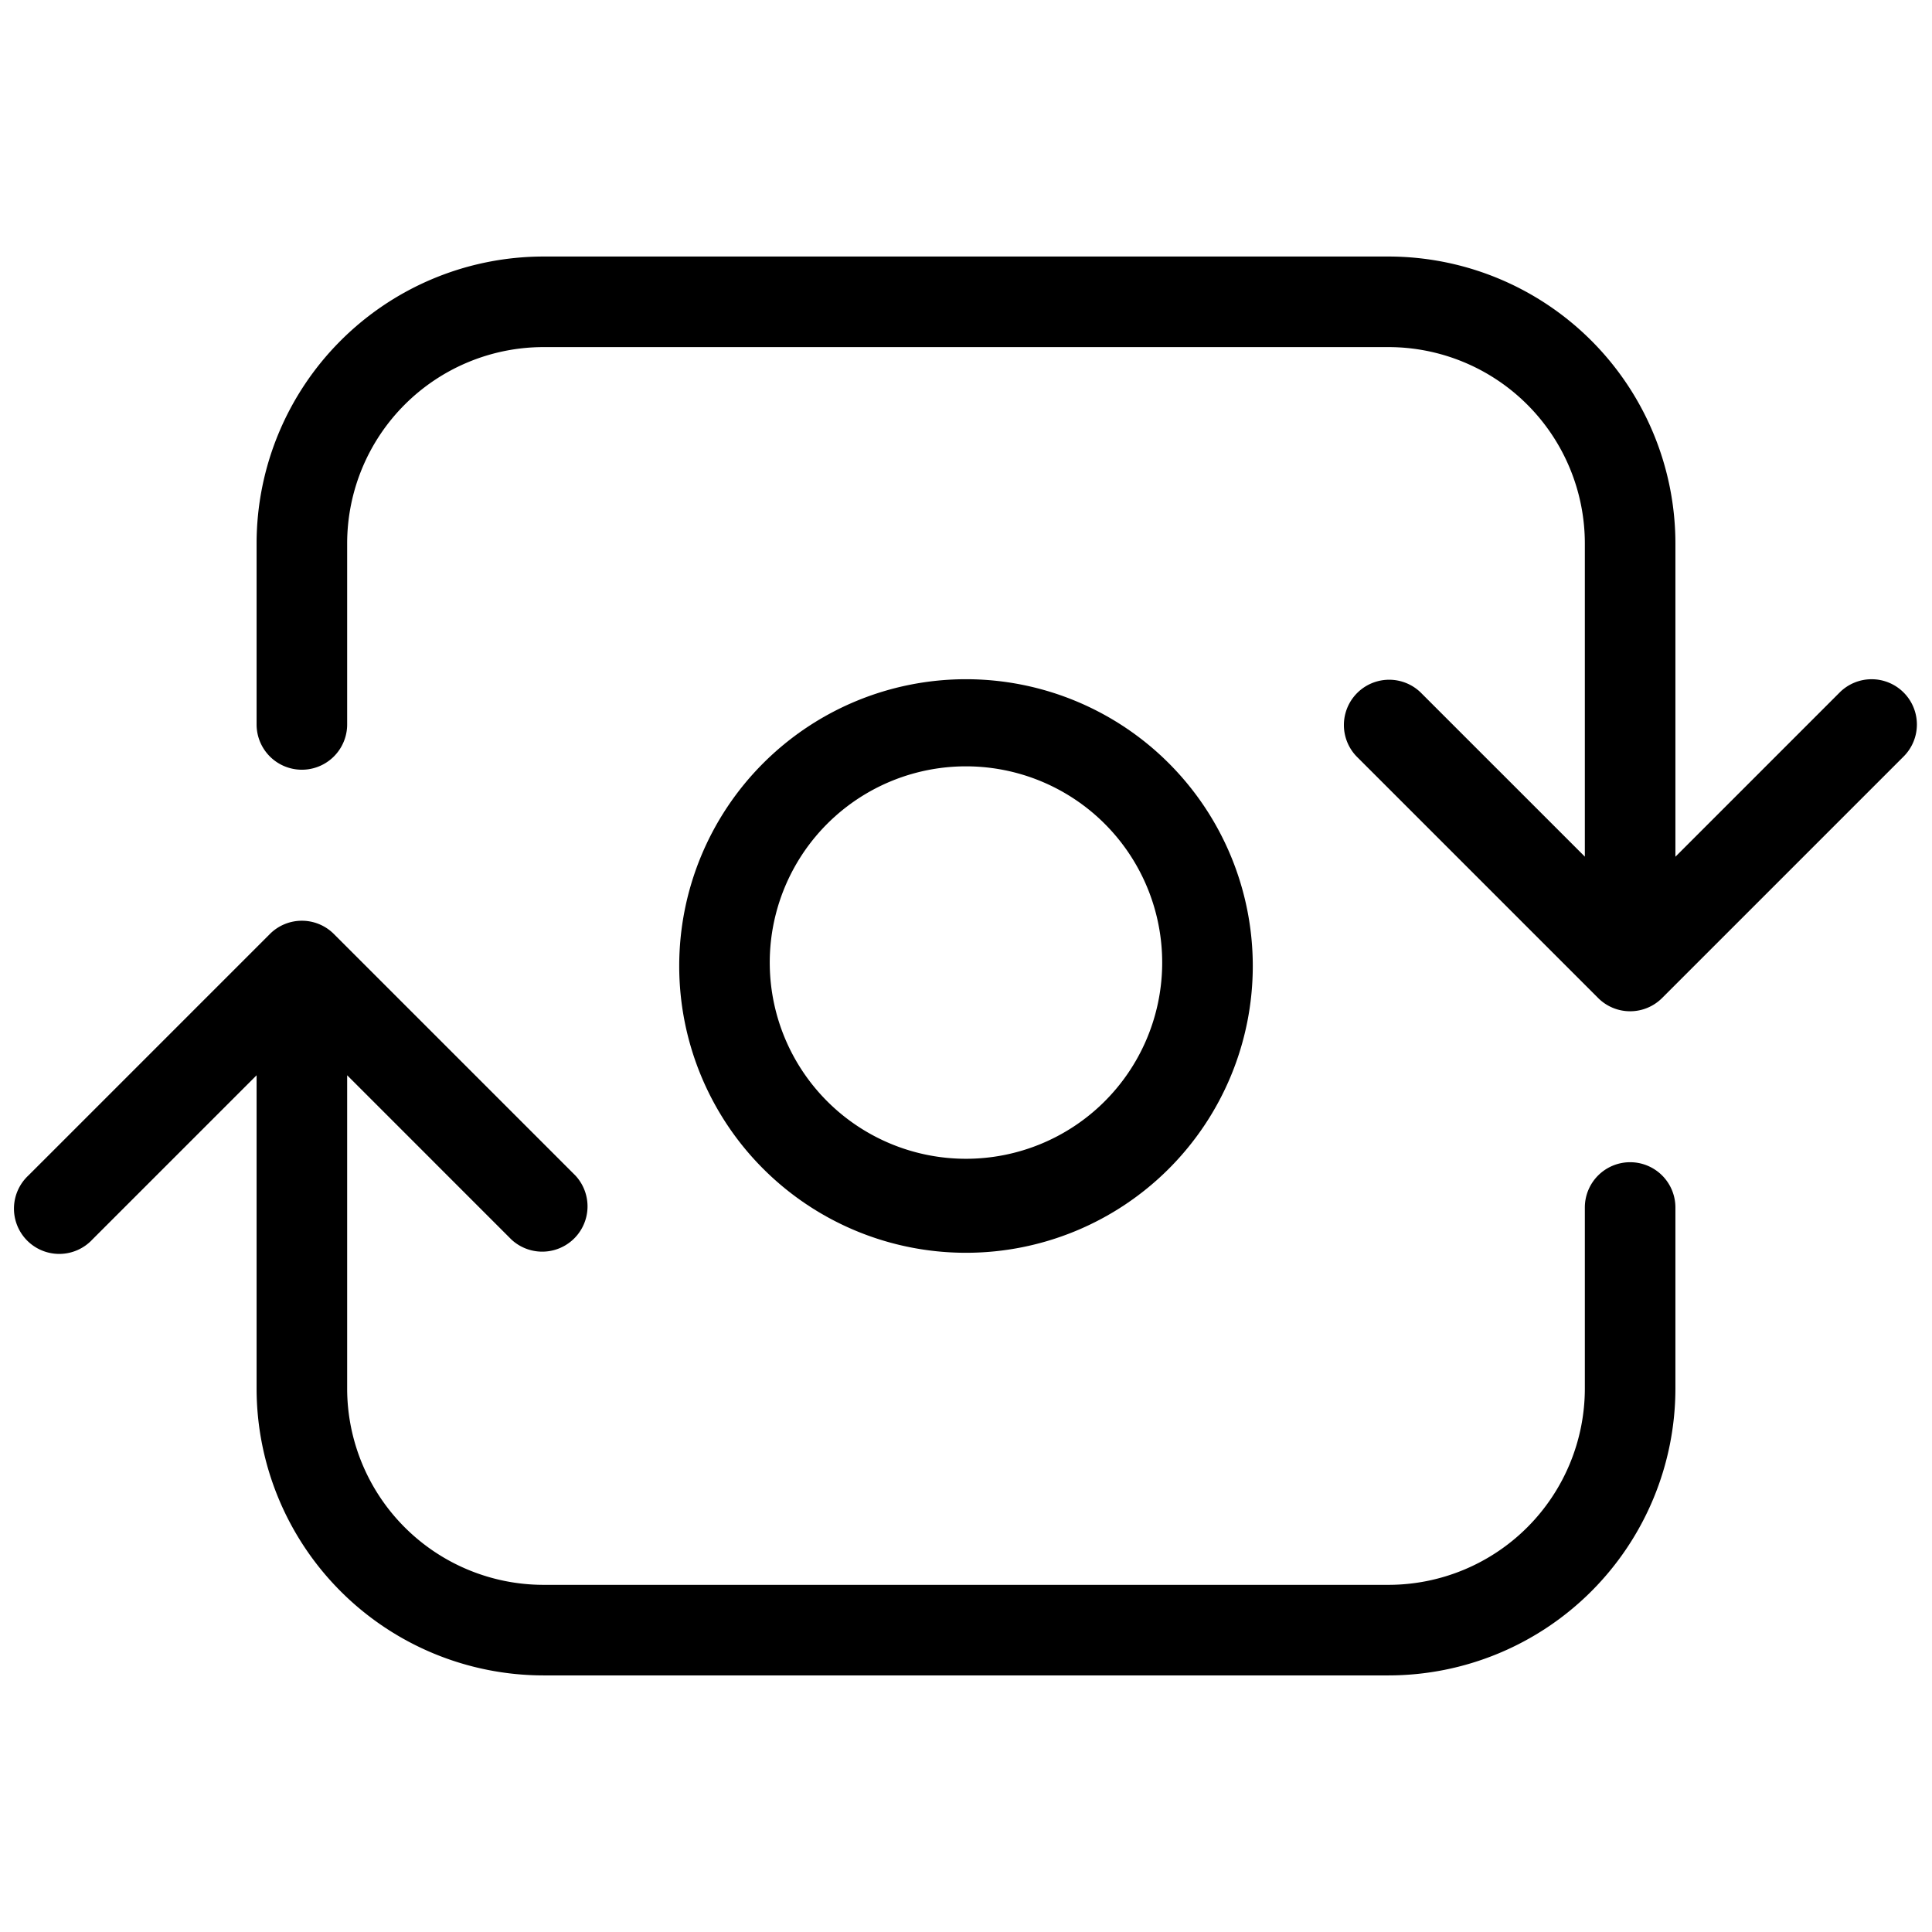 <svg width="32" height="32" viewBox="0 0 32 32" xmlns="http://www.w3.org/2000/svg"><path d="M20.75 16a4.75 4.75 0 1 0-9.5 0 4.75 4.75 0 0 0 9.5 0Zm-8 0a3.25 3.25 0 1 1 6.499 0 3.25 3.25 0 0 1-6.499 0Z"/><path d="M27 19.25a.75.75 0 0 0-.75.75v3A3.254 3.254 0 0 1 23 26.25H9A3.254 3.254 0 0 1 5.75 23v-5.19l2.72 2.72a.75.75 0 0 0 1.06-1.06l-4-4a.749.749 0 0 0-1.06 0l-4 4a.75.75 0 1 0 1.06 1.06l2.72-2.72V23A4.755 4.755 0 0 0 9 27.75h14A4.755 4.755 0 0 0 27.75 23v-3a.75.75 0 0 0-.75-.75ZM31.53 11.47a.749.749 0 0 0-1.06 0l-2.72 2.72V8.998A4.755 4.755 0 0 0 23 4.249H9a4.755 4.755 0 0 0-4.75 4.75v3a.75.75 0 1 0 1.5 0V9A3.254 3.254 0 0 1 9 5.749h14a3.254 3.254 0 0 1 3.25 3.25v5.19l-2.72-2.72a.75.75 0 0 0-1.06 1.061l4 4a.749.749 0 0 0 1.06 0l4-4a.749.749 0 0 0 0-1.06Z"/></svg>